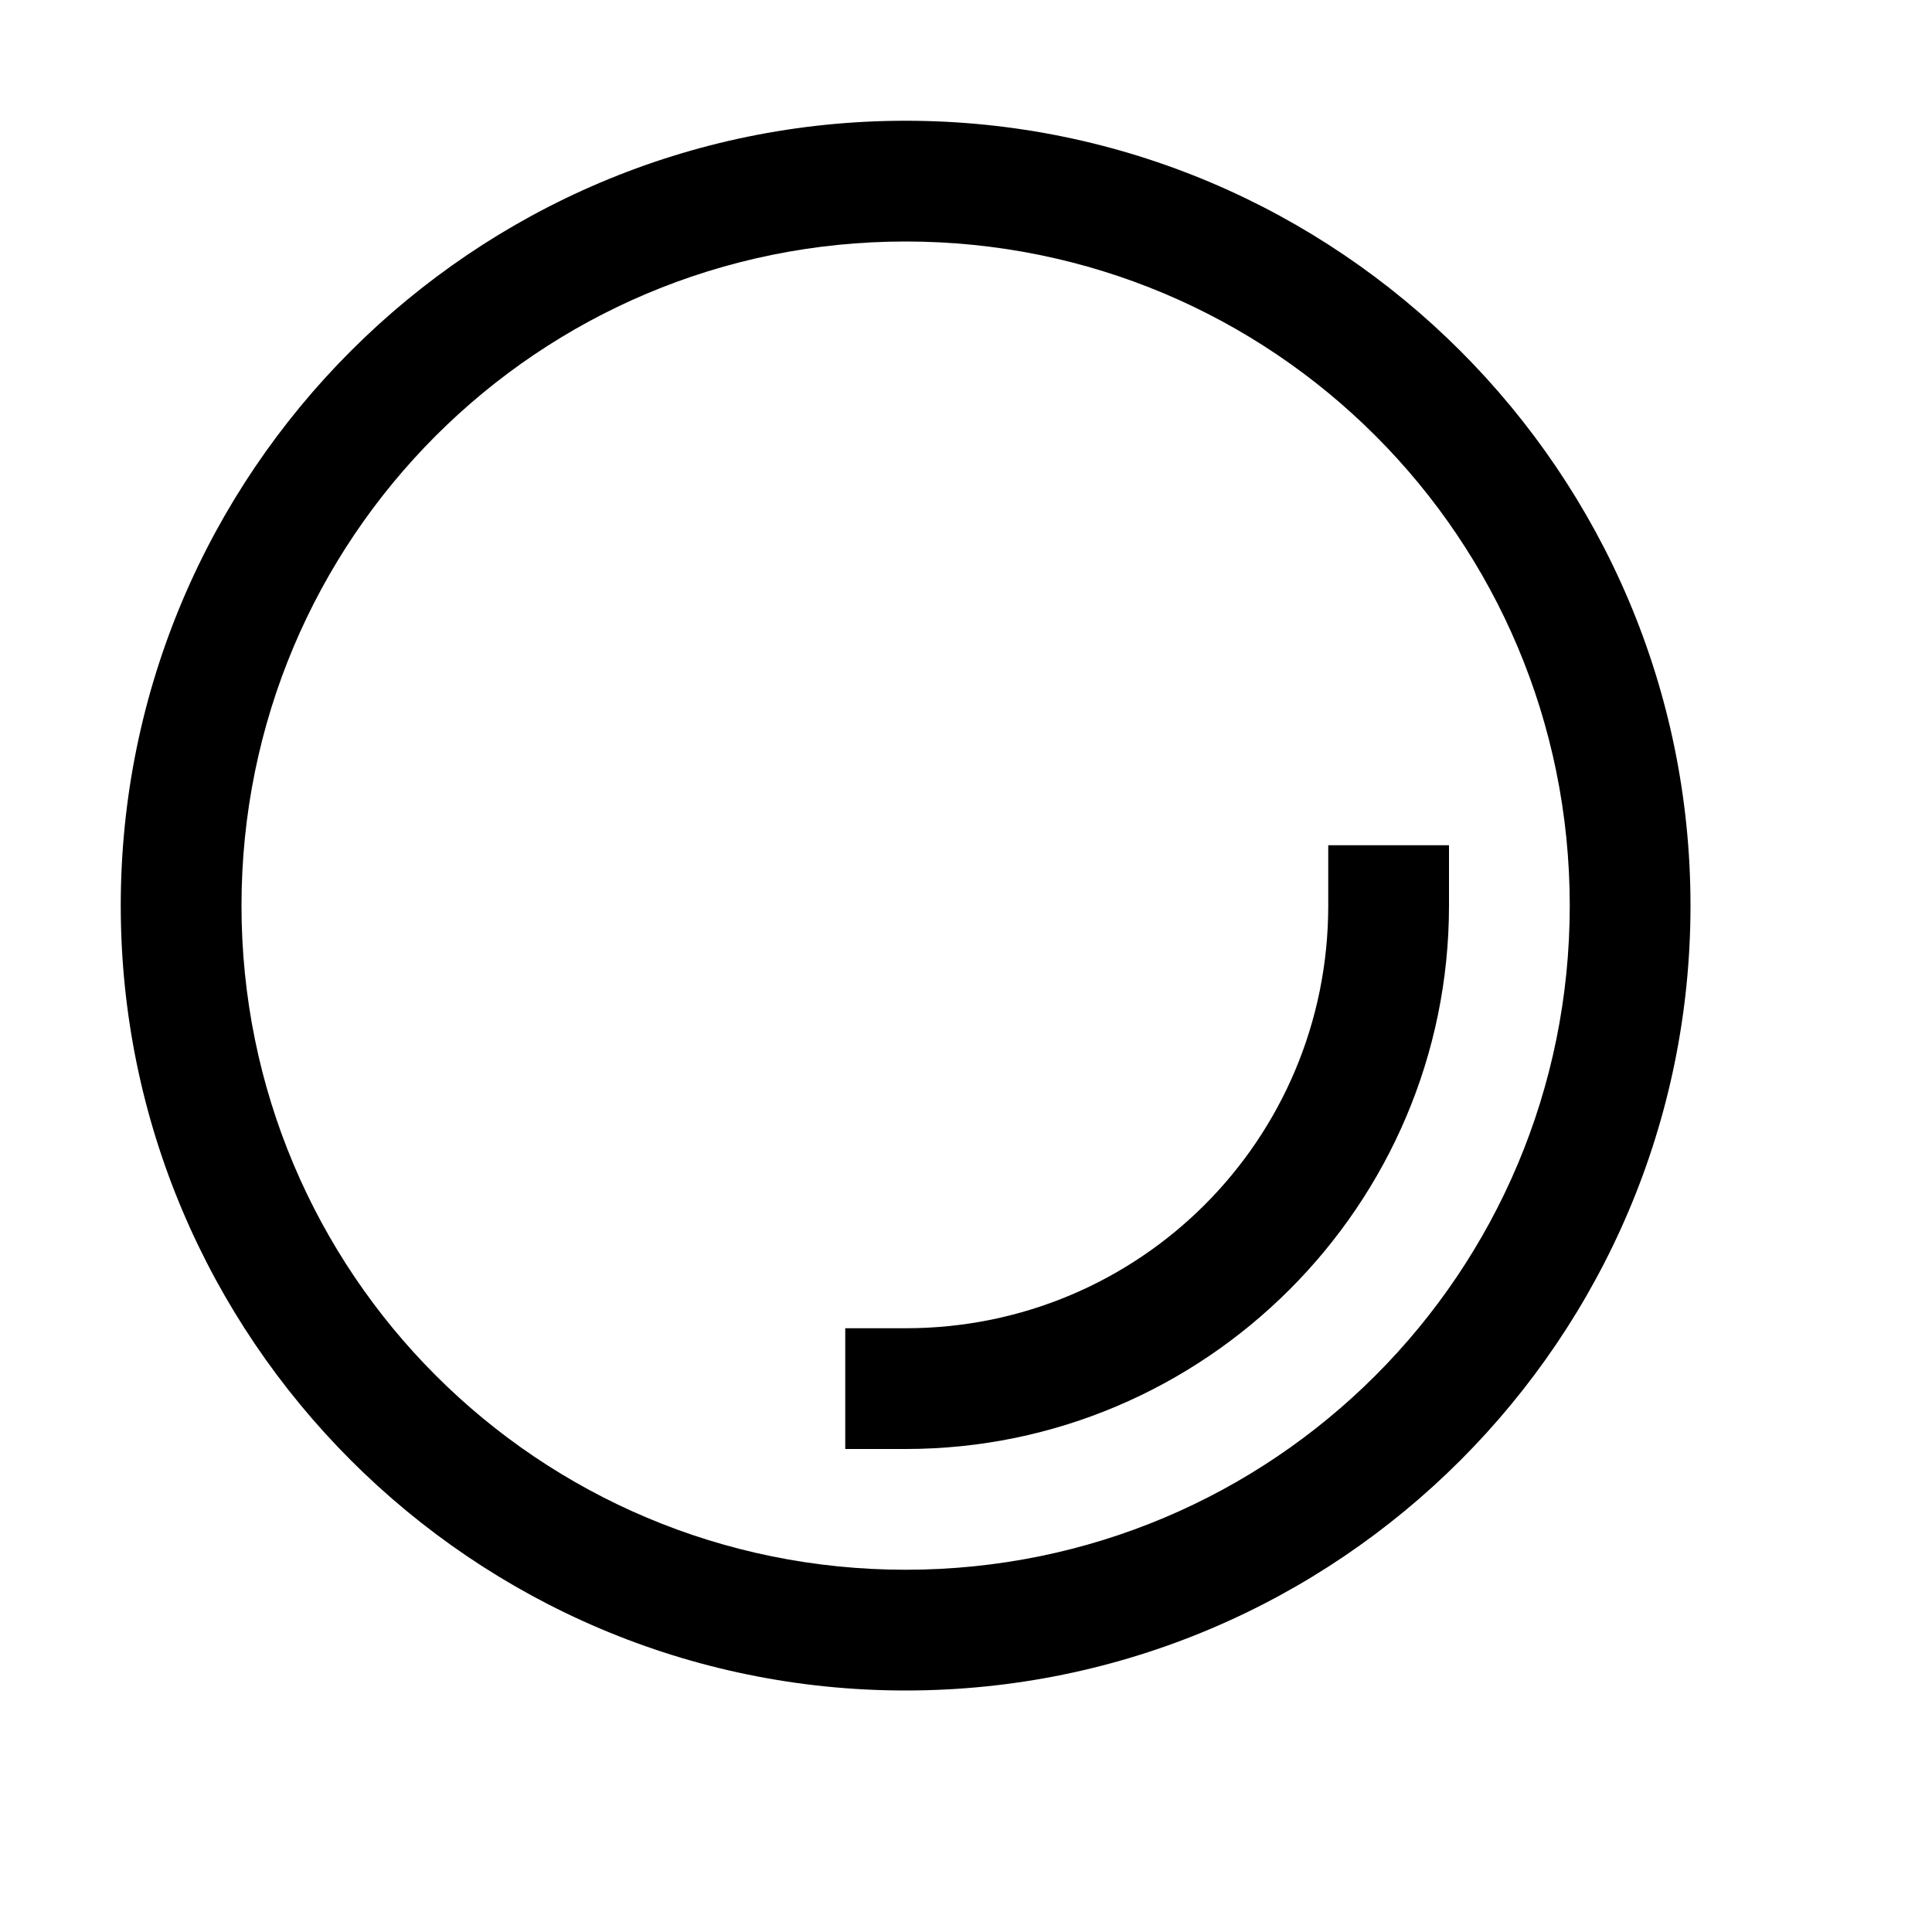 <svg fill="#000000" xmlns="http://www.w3.org/2000/svg" viewBox="0 0 16 16" width="500px" height="500px"><path d="M 7.5 1 C 3.916 1 1 3.916 1 7.5 C 1 11.084 3.916 14 7.5 14 C 11.084 14 14 11.084 14 7.5 C 14 3.916 11.084 1 7.5 1 z M 7.5 2 C 10.543 2 13 4.457 13 7.5 C 13 10.543 10.543 13 7.5 13 C 4.457 13 2 10.543 2 7.5 C 2 4.457 4.457 2 7.5 2 z M 11 7 L 11 7.5 C 11 9.439 9.439 11 7.5 11 L 7 11 L 7 12 L 7.5 12 C 9.979 12 12 9.979 12 7.5 L 12 7 L 11 7 z"/></svg>